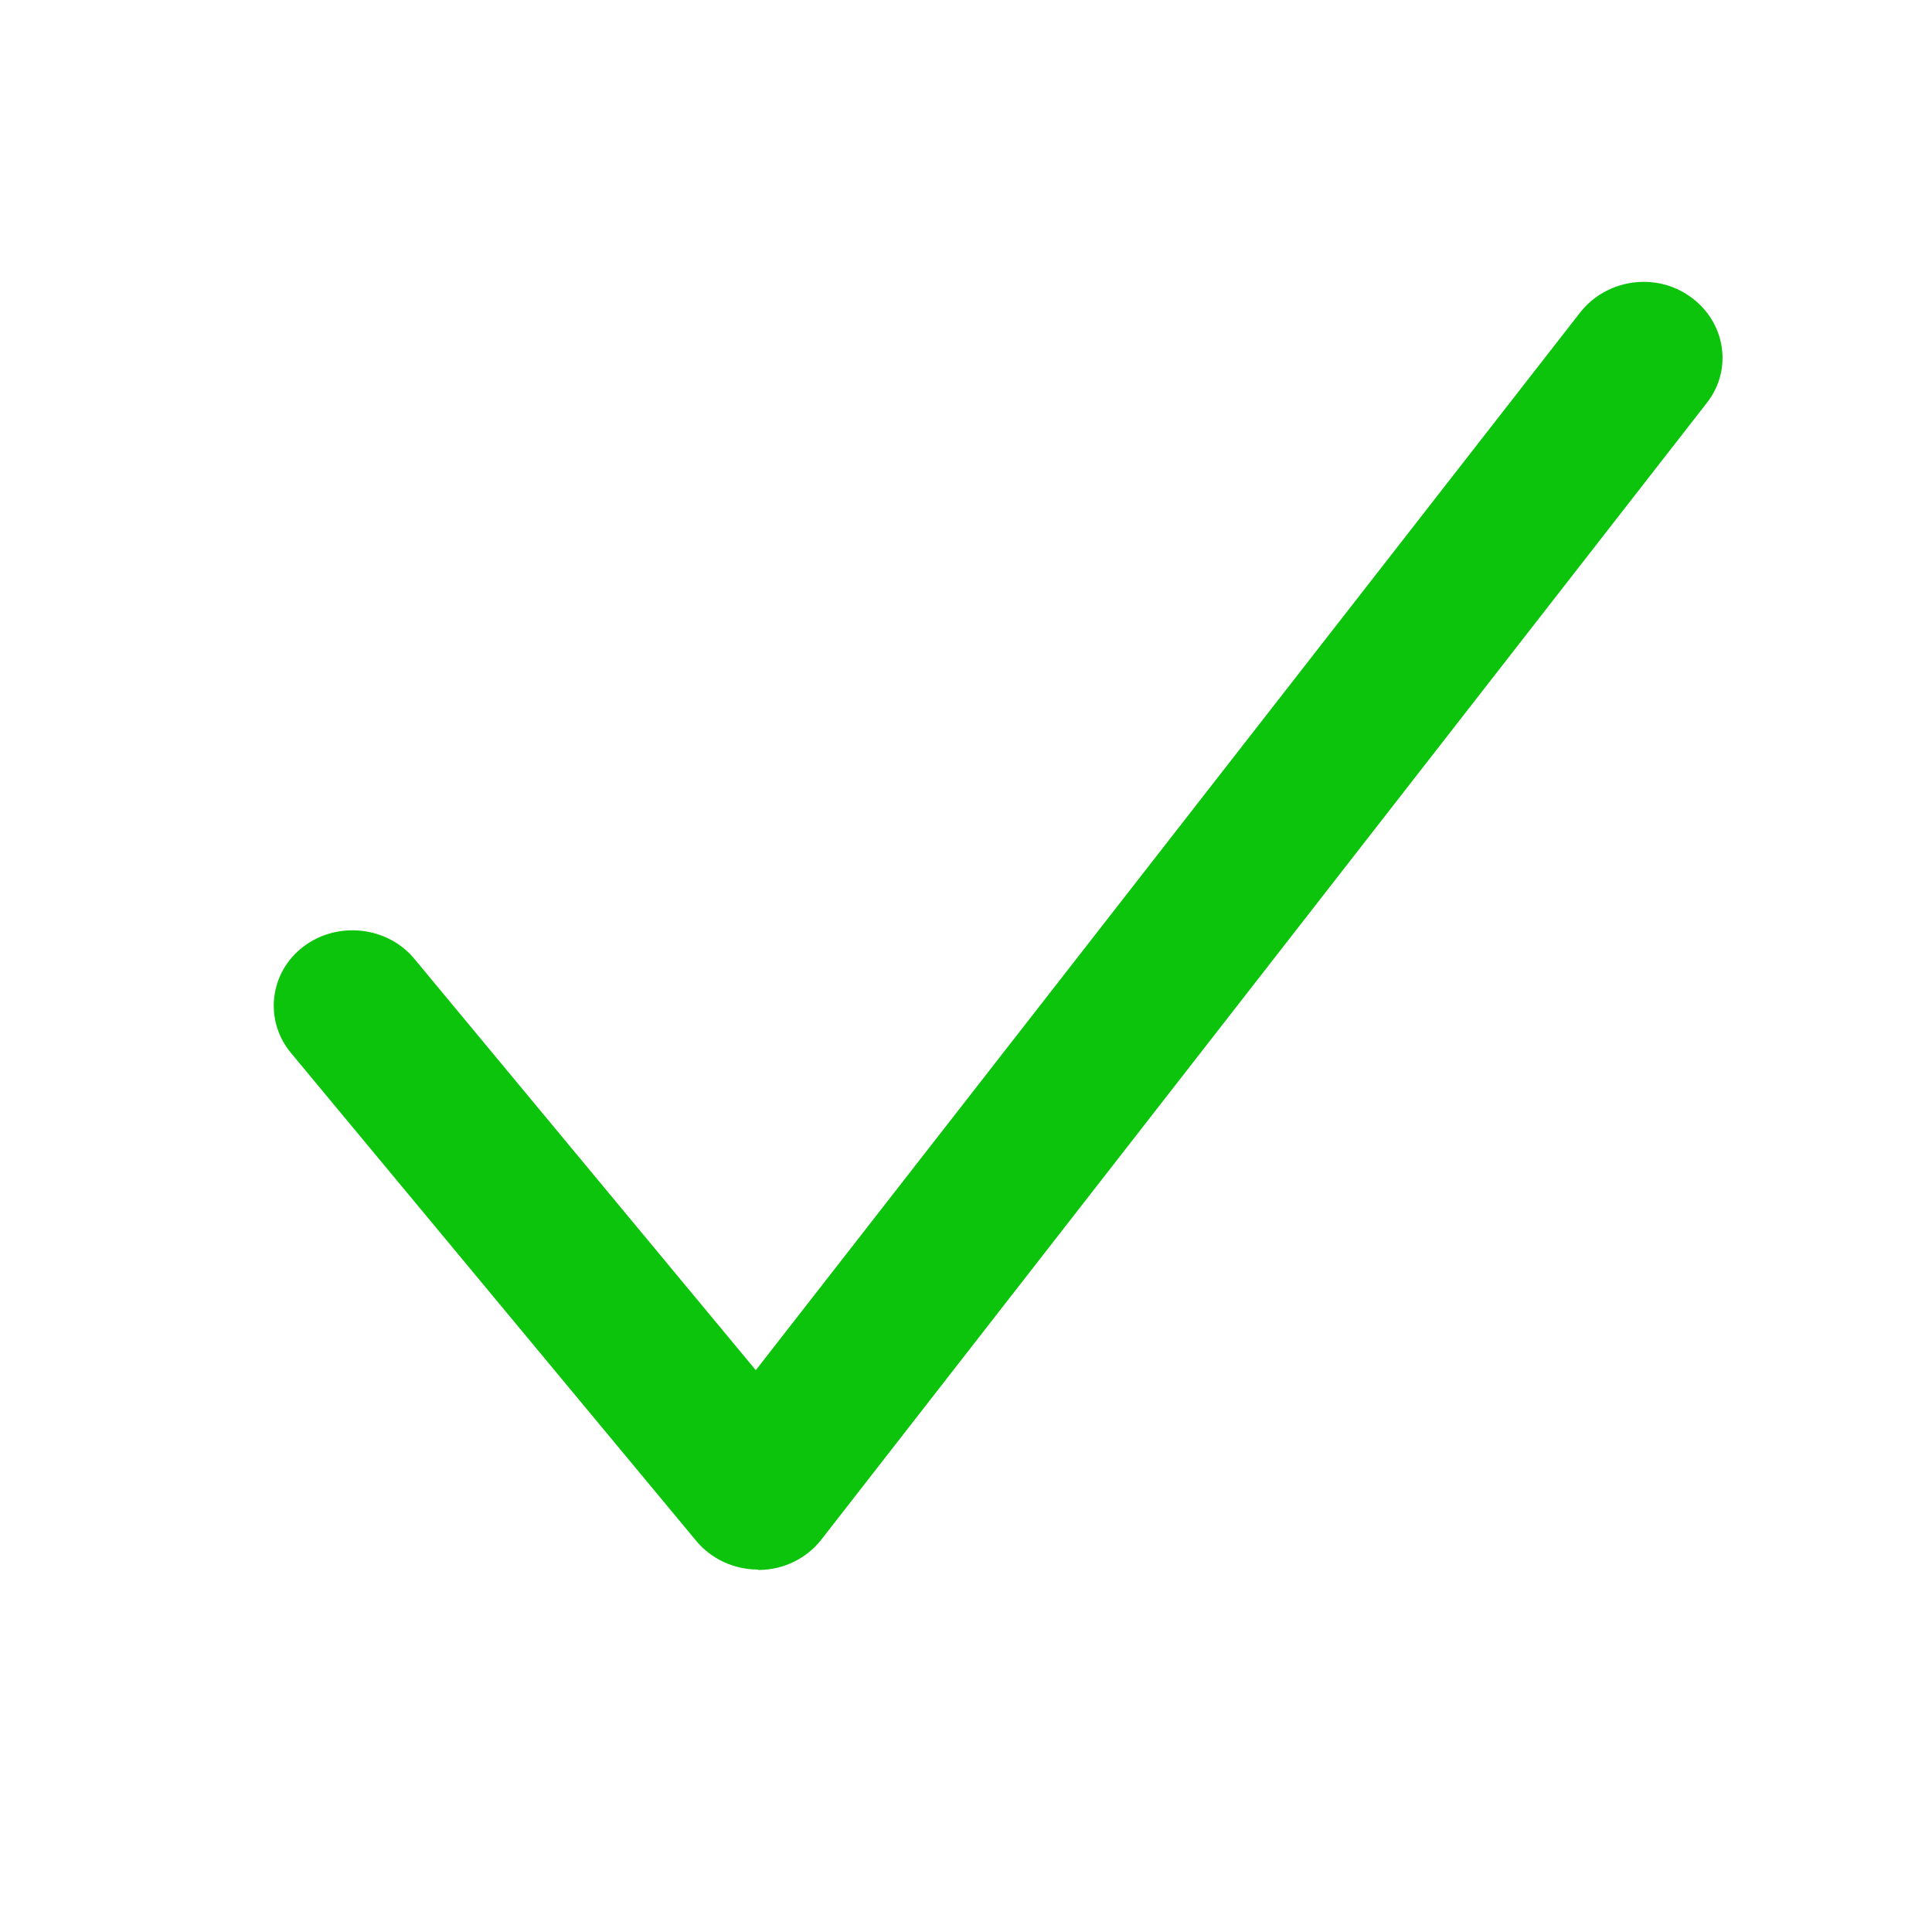 <?xml version="1.0" encoding="UTF-8"?>
<svg xmlns="http://www.w3.org/2000/svg" viewBox="0 0 500 500"><path fill="#046904" d="M196.2 406.2c-6.2 0-12.1-2.7-16-7.4L75.3 272.5c-7-8.4-5.6-20.8 3.2-27.5 8.8-6.7 21.7-5.3 28.7 3.1l88.4 106.5L409 80.8c6.8-8.6 19.6-10.5 28.6-3.9 9 6.5 10.9 18.8 4.1 27.4L212.6 398.4c-3.8 4.9-9.7 7.8-16 7.9h-.4v-.1z" style="fill: #0cc40c;"/></svg>
